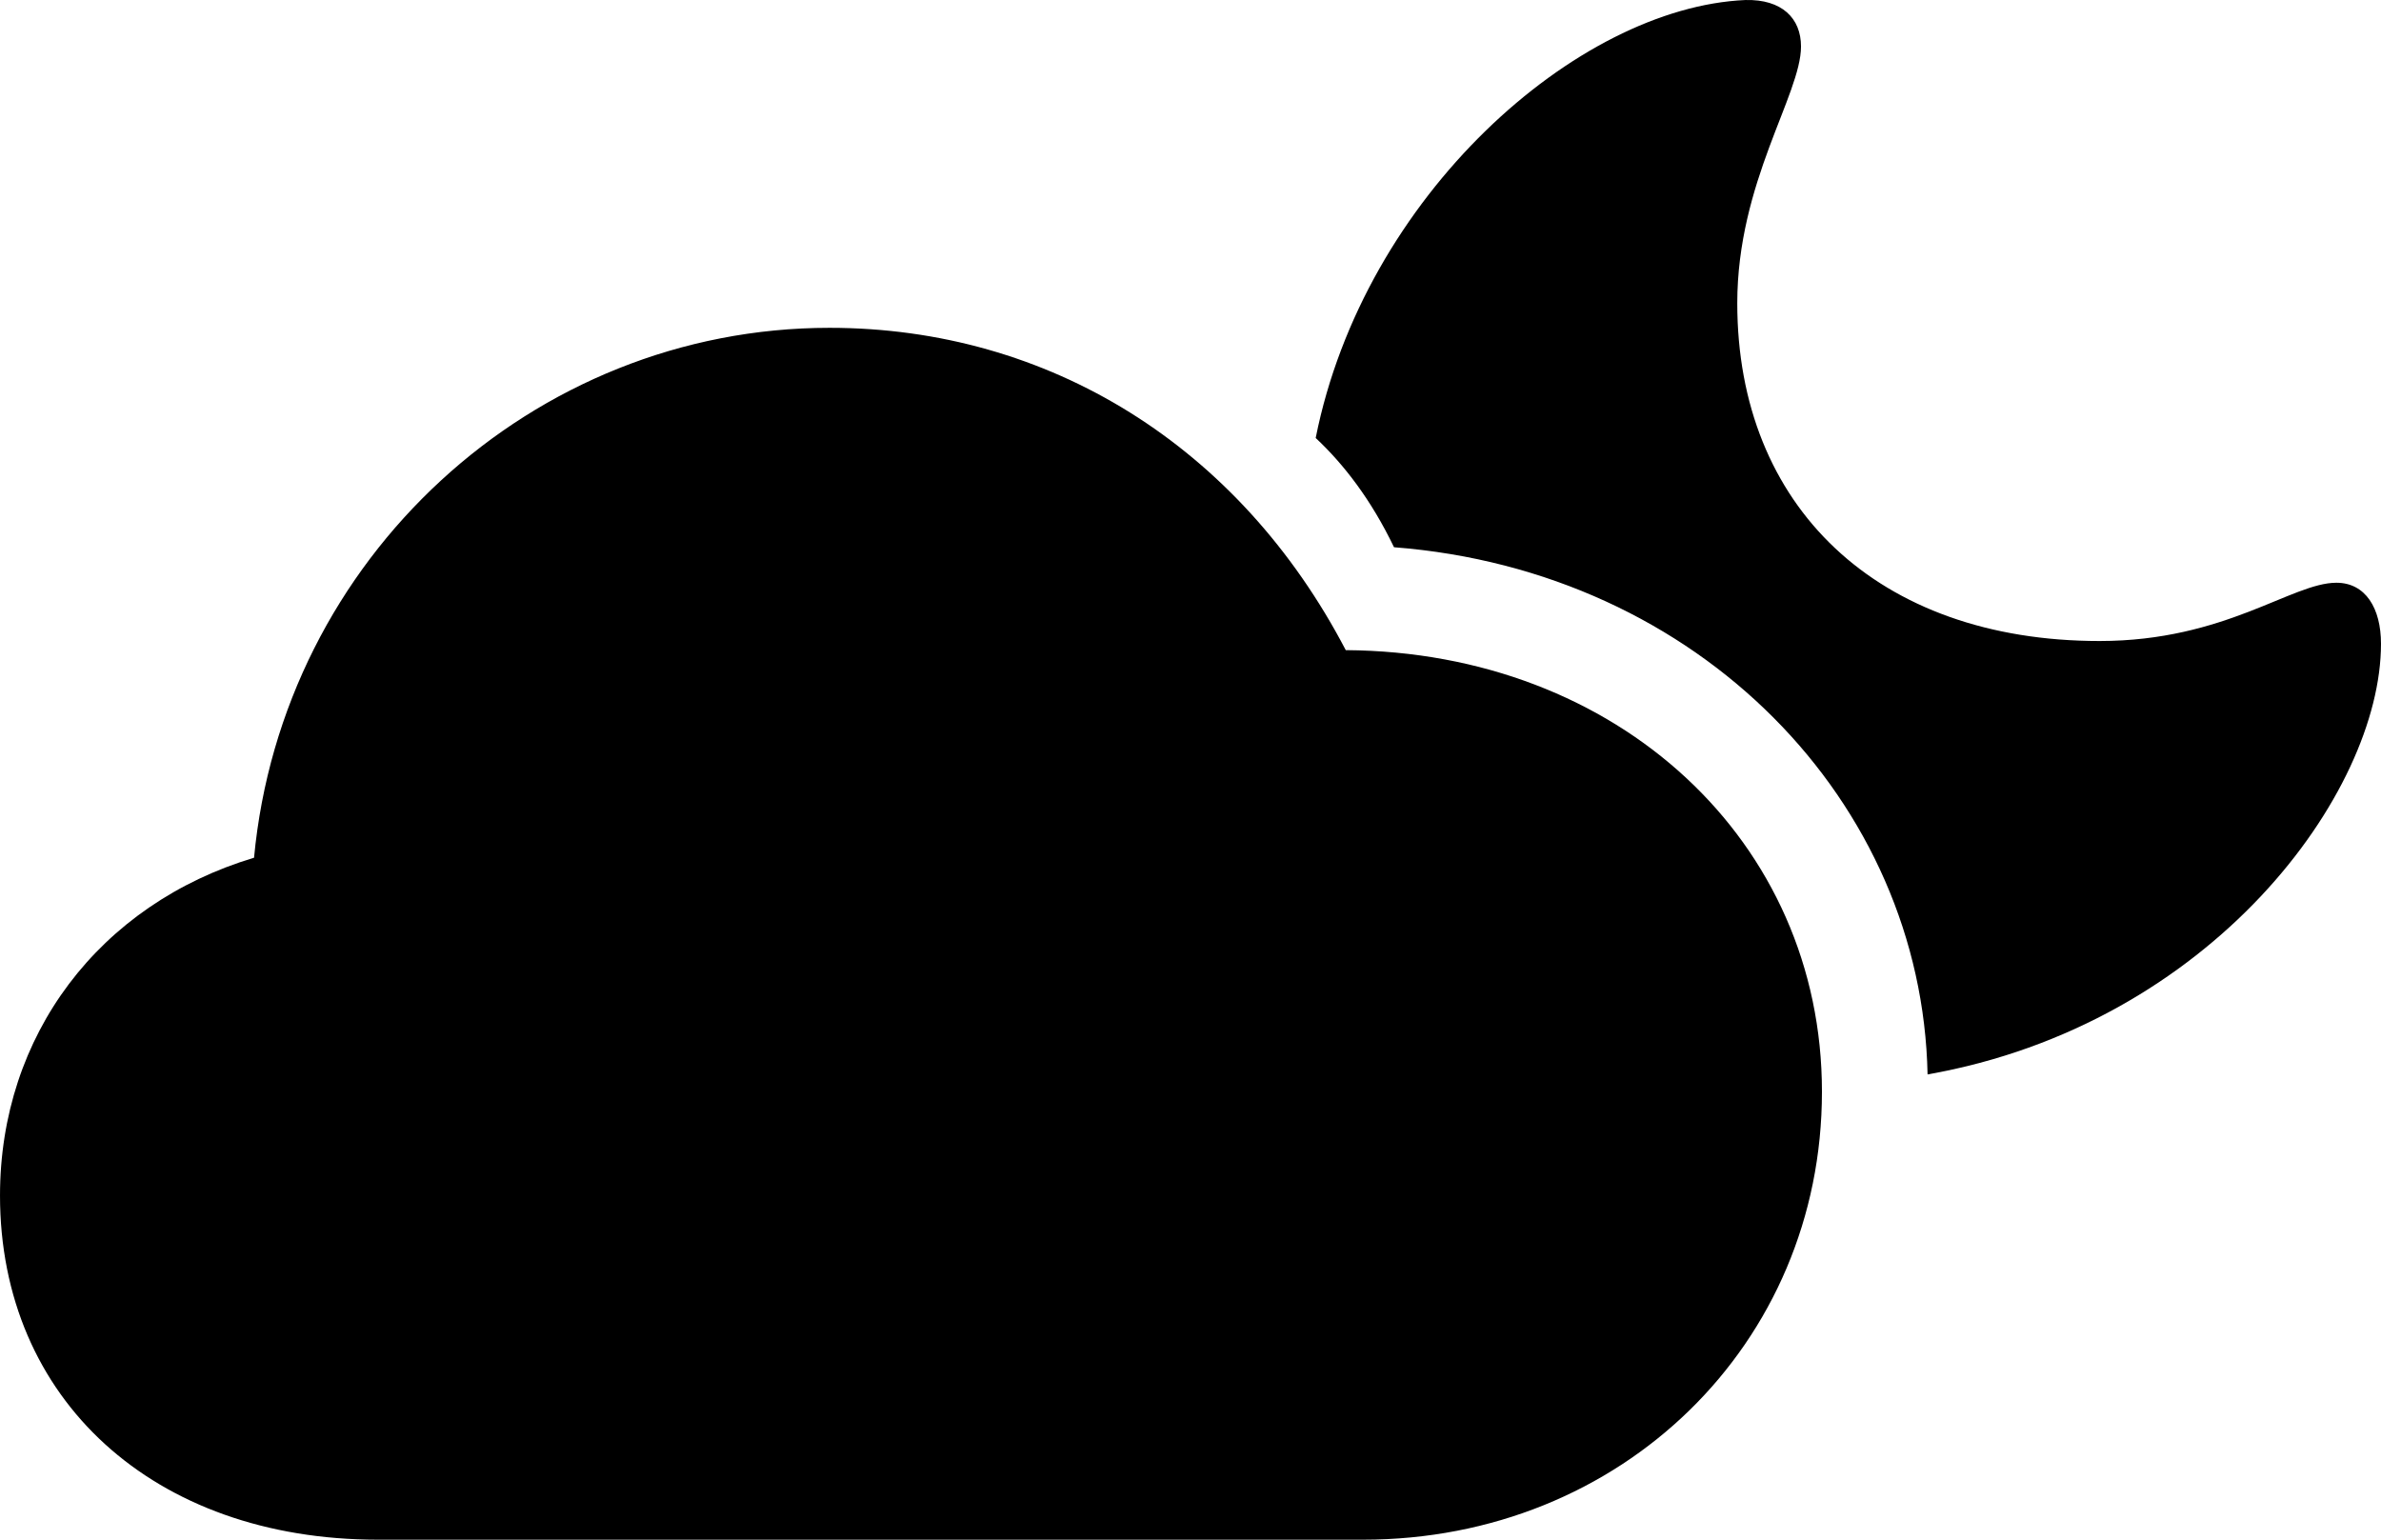 <?xml version="1.0" encoding="UTF-8" standalone="no"?>
<svg xmlns="http://www.w3.org/2000/svg"
     width="1276.855" height="825.7"
     viewBox="0 0 1276.855 825.7"
     fill="currentColor">
  <path d="M1033.694 576.192C1186.034 549.332 1276.854 425.312 1276.854 345.232C1276.854 326.192 1268.554 312.512 1252.934 312.512C1229.004 312.512 1193.364 343.762 1125.974 343.762C1006.834 343.762 931.644 271.502 931.644 162.612C931.644 97.672 965.824 50.802 965.824 24.922C965.824 9.782 955.564 -0.468 936.034 0.012C845.704 3.922 731.444 105.002 705.564 234.882C720.704 249.042 735.354 268.082 747.564 293.472C911.624 306.172 1030.764 430.192 1033.694 576.192ZM202.634 825.702H730.954C869.634 825.702 977.054 720.722 977.054 585.462C977.054 451.192 867.674 349.622 721.684 348.652C664.554 239.272 562.504 175.802 444.824 175.802C285.644 175.802 151.364 299.332 136.234 459.982C53.224 484.882 0.004 555.192 0.004 641.132C0.004 750.502 82.524 825.702 202.634 825.702Z"/>
</svg>